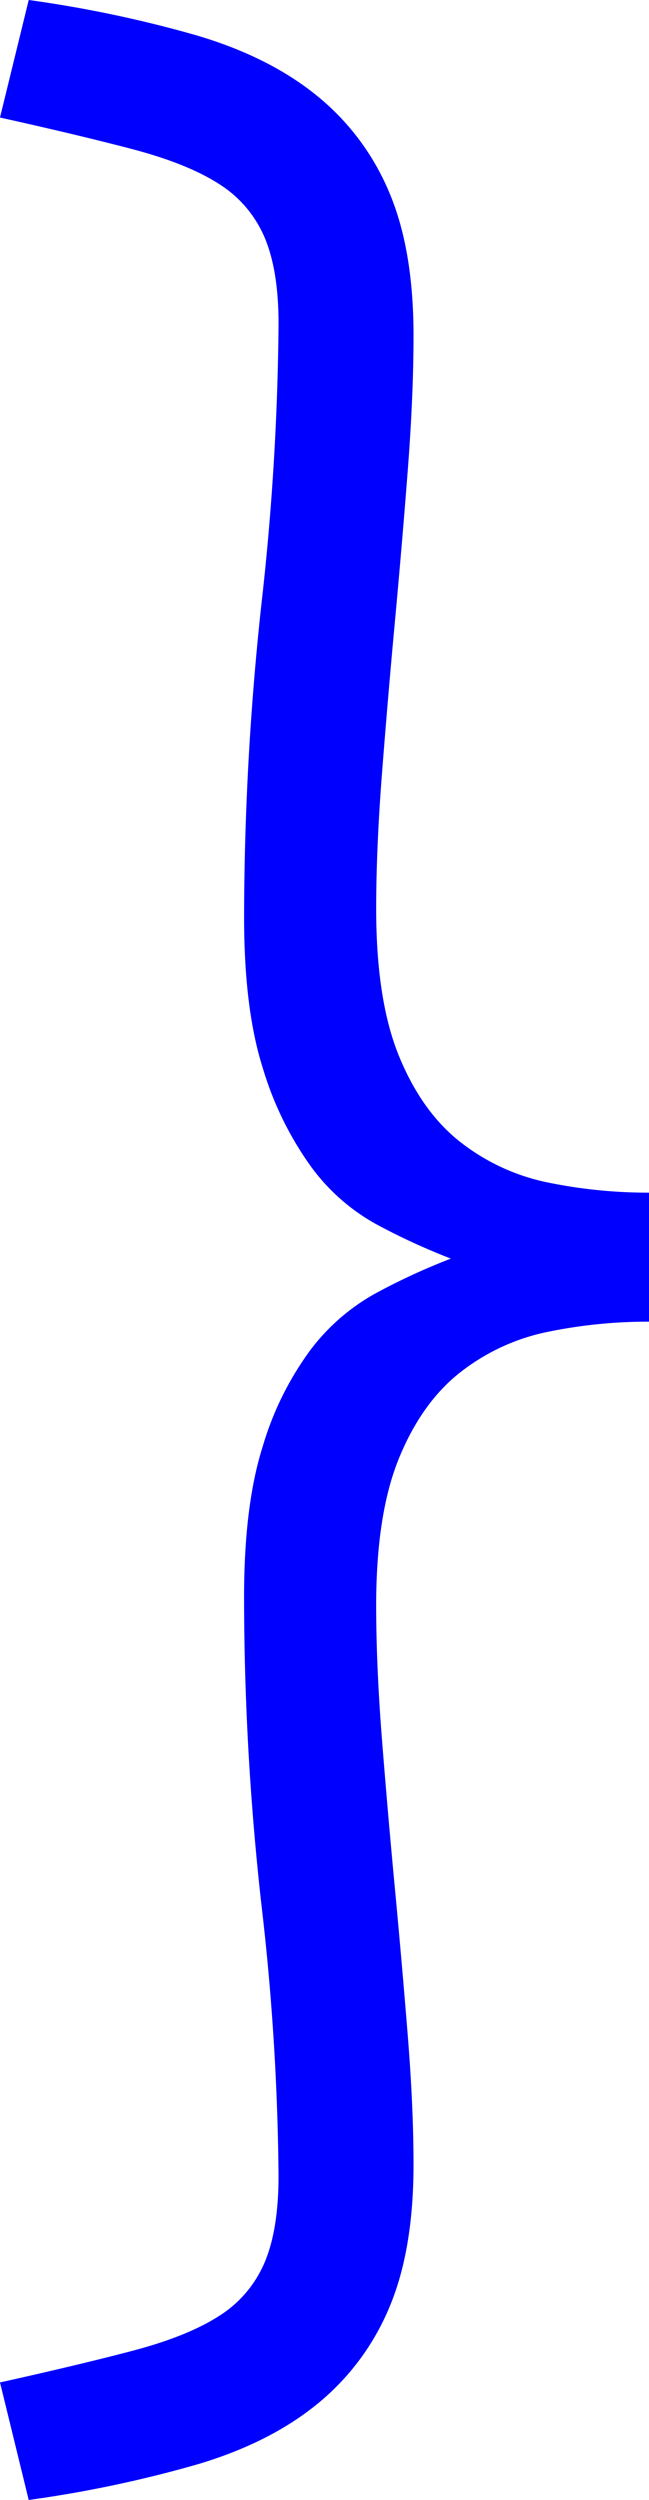 <svg xmlns="http://www.w3.org/2000/svg" viewBox="0 0 124 477">
  <path d="M5.487,477a231.211,231.211,0,0,0,32.371-6.838q13.718-4.1,22.77-11.487A47.105,47.105,0,0,0,74.345,440.35Q79.009,429.409,79.009,413q0-10.941-1.1-24.616t-2.468-28.172q-1.372-14.5-2.469-28.444t-1.1-25.437q0-17.5,4.39-28.171t11.8-16.411A40.087,40.087,0,0,1,104.8,254.09a95.217,95.217,0,0,1,19.2-1.915V227.56a95.29,95.29,0,0,1-19.2-1.915,40.087,40.087,0,0,1-16.735-7.658q-7.407-5.744-11.8-16.411t-4.39-28.171q0-11.487,1.1-25.71T75.443,118.7q1.371-14.771,2.468-28.992T79.009,64q0-16.41-4.664-27.351A47.105,47.105,0,0,0,60.628,18.325q-9.052-7.384-22.77-11.487A231.211,231.211,0,0,0,5.487,0L0,22.428q14.814,3.282,25.239,6.017T41.7,35.009a22.4,22.4,0,0,1,8.779,10.12q2.744,6.291,2.743,16.684a509.657,509.657,0,0,1-3.292,53.608,557.972,557.972,0,0,0-3.292,59.625q0,17.505,3.566,28.718a63.06,63.06,0,0,0,9.054,18.6,38.412,38.412,0,0,0,12.619,11.214,124.143,124.143,0,0,0,14.266,6.564,123.973,123.973,0,0,0-14.266,6.564,39.609,39.609,0,0,0-12.619,10.941A59.185,59.185,0,0,0,50.2,275.971q-3.565,11.214-3.566,28.718a528.047,528.047,0,0,0,3.292,58.531,475.986,475.986,0,0,1,3.292,51.967q0,10.393-2.743,16.684a22.4,22.4,0,0,1-8.779,10.12q-6.034,3.828-16.46,6.564T0,454.572Z" fill="#0000ff"/>
</svg>

